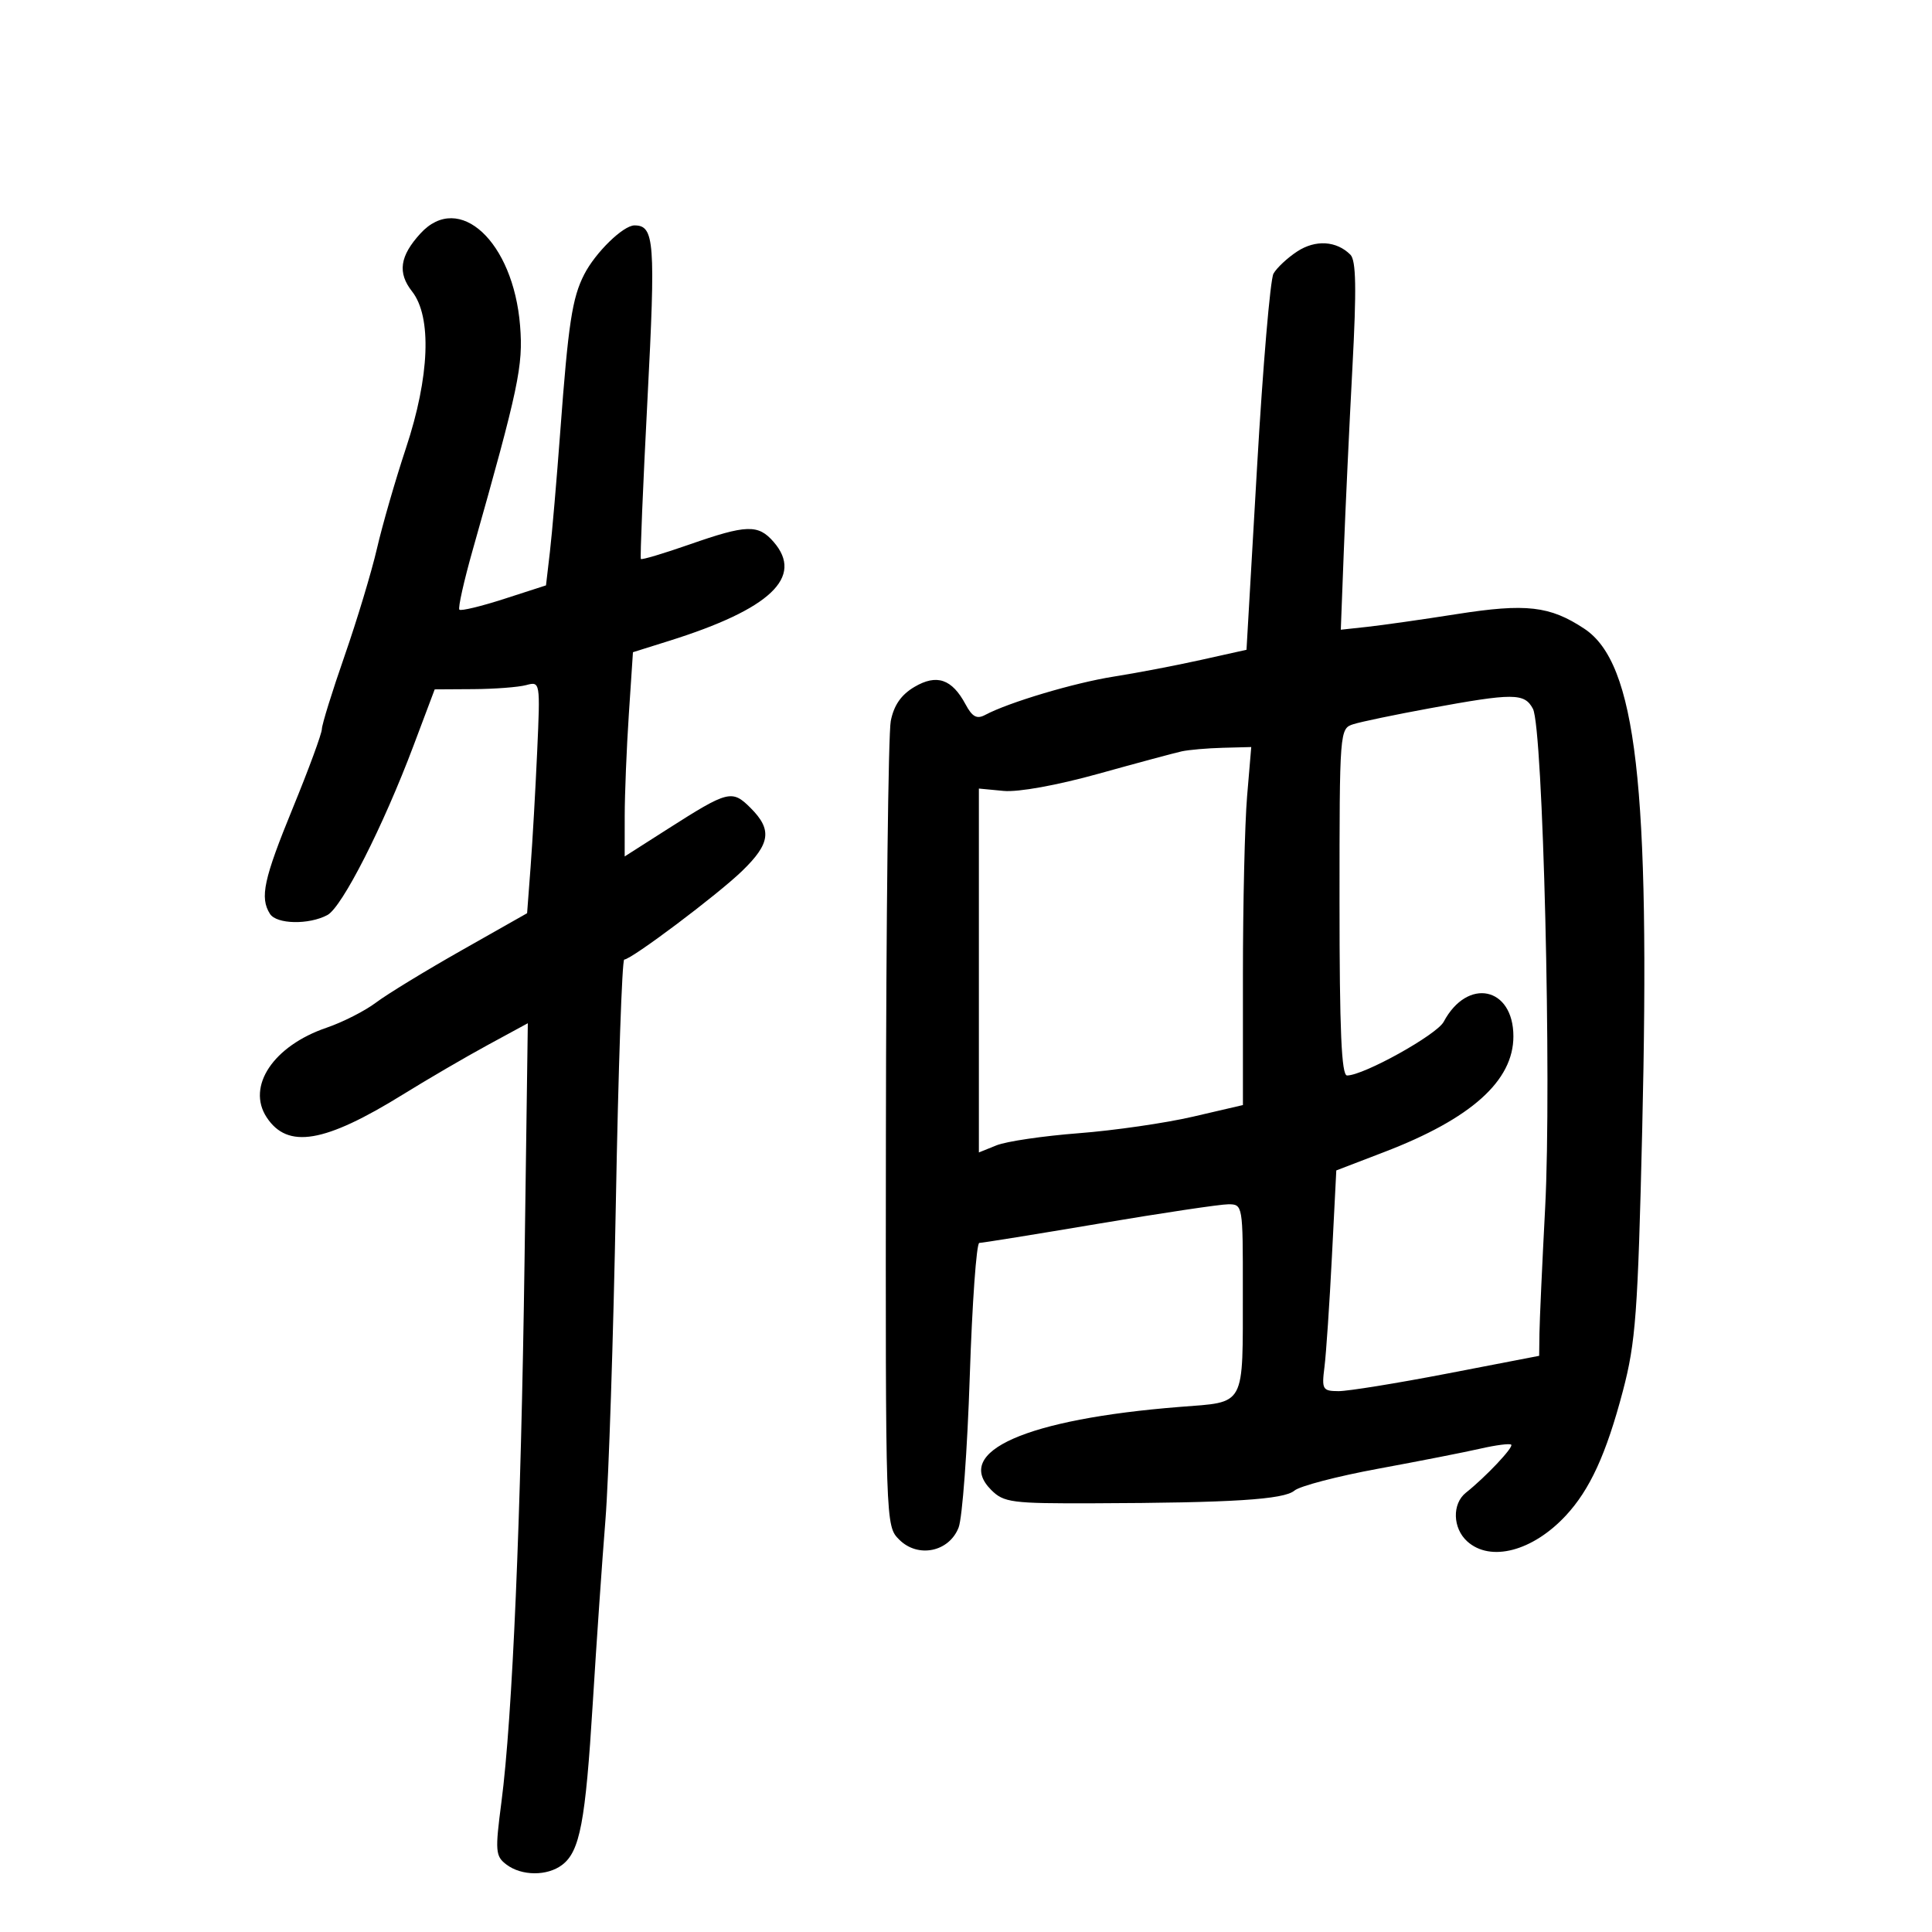 <svg xmlns="http://www.w3.org/2000/svg" width="300" height="300" viewBox="0 0 300 300" version="1.1">
	<path d="M 65.289 36.250 C 62.078 39.758, 61.702 42.351, 63.982 45.251 C 67.080 49.189, 66.720 58.485, 63.039 69.577 C 61.410 74.485, 59.386 81.492, 58.541 85.148 C 57.695 88.804, 55.428 96.323, 53.502 101.856 C 51.576 107.390, 49.991 112.498, 49.980 113.208 C 49.970 113.919, 47.945 119.422, 45.480 125.437 C 40.937 136.528, 40.321 139.378, 41.920 141.905 C 42.945 143.524, 47.961 143.626, 50.840 142.086 C 53.119 140.866, 59.487 128.338, 64.216 115.772 L 67.500 107.045 73.500 107.009 C 76.800 106.989, 80.490 106.707, 81.700 106.383 C 83.888 105.796, 83.897 105.849, 83.414 116.646 C 83.147 122.616, 82.685 130.718, 82.388 134.652 L 81.848 141.804 71.674 147.567 C 66.078 150.736, 60.099 154.386, 58.387 155.678 C 56.675 156.971, 53.217 158.729, 50.702 159.586 C 42.460 162.394, 38.253 168.685, 41.402 173.491 C 44.659 178.461, 50.385 177.497, 62.619 169.919 C 66.404 167.575, 72.303 164.134, 75.730 162.272 L 81.959 158.888 81.452 195.694 C 80.901 235.645, 79.575 266.712, 77.863 279.808 C 76.862 287.466, 76.923 288.227, 78.638 289.526 C 80.996 291.312, 84.972 291.337, 87.288 289.580 C 90.046 287.488, 90.912 282.920, 92.043 264.509 C 92.618 255.154, 93.504 242.325, 94.013 236 C 94.521 229.675, 95.248 207.512, 95.629 186.750 C 96.009 165.988, 96.595 149, 96.931 149 C 98.040 149, 111.425 138.938, 115.250 135.230 C 119.629 130.984, 119.917 128.827, 116.556 125.465 C 113.674 122.583, 113.066 122.736, 103.750 128.680 L 97 132.987 97.005 126.743 C 97.008 123.310, 97.297 116.175, 97.647 110.888 L 98.284 101.276 103.892 99.516 C 119.619 94.582, 124.870 89.615, 120.133 84.153 C 117.736 81.389, 115.942 81.443, 107.056 84.548 C 103.045 85.949, 99.651 86.962, 99.514 86.798 C 99.377 86.634, 99.839 75.475, 100.540 62 C 101.814 37.514, 101.626 35, 98.524 35 C 96.775 35, 92.458 39.208, 90.715 42.613 C 88.848 46.259, 88.244 50.218, 86.998 67 C 86.446 74.425, 85.722 82.839, 85.389 85.698 L 84.782 90.897 78.275 92.999 C 74.696 94.155, 71.572 94.906, 71.333 94.667 C 71.094 94.428, 72.029 90.242, 73.410 85.366 C 80.543 60.178, 81.258 56.798, 80.758 50.577 C 79.709 37.501, 71.285 29.699, 65.289 36.250 M 201.421 39.052 C 199.899 40.050, 198.245 41.598, 197.745 42.491 C 197.245 43.384, 196.098 56.891, 195.196 72.506 L 193.556 100.898 186.484 102.471 C 182.594 103.337, 176.507 104.501, 172.956 105.059 C 166.834 106.021, 156.608 109.069, 152.967 111.018 C 151.688 111.702, 150.971 111.314, 149.936 109.380 C 147.820 105.426, 145.454 104.619, 141.987 106.667 C 139.929 107.882, 138.797 109.517, 138.318 111.962 C 137.937 113.908, 137.597 142.824, 137.563 176.219 C 137.500 236.907, 137.501 236.940, 139.633 239.075 C 142.536 241.981, 147.373 240.993, 148.854 237.192 C 149.431 235.711, 150.209 225.163, 150.584 213.750 C 150.958 202.338, 151.626 193, 152.066 193 C 152.507 193, 160.877 191.650, 170.665 190 C 180.453 188.350, 189.483 187, 190.731 187 C 192.976 187, 193 187.139, 192.986 200.250 C 192.967 218.733, 193.556 217.640, 183.162 218.466 C 159.364 220.357, 147.945 225.389, 153.911 231.355 C 155.870 233.314, 157.072 233.472, 169.765 233.430 C 191.344 233.359, 199.365 232.852, 201 231.459 C 201.825 230.756, 207.675 229.228, 214 228.063 C 220.325 226.898, 227.473 225.493, 229.885 224.941 C 232.296 224.388, 234.447 224.113, 234.664 224.331 C 235.058 224.725, 230.695 229.346, 227.622 231.789 C 225.461 233.508, 225.564 237.296, 227.829 239.345 C 231.425 242.599, 237.986 240.883, 243.140 235.339 C 246.886 231.310, 249.418 225.783, 251.998 216 C 253.991 208.443, 254.324 203.950, 254.999 175.500 C 256.270 121.942, 254.079 102.965, 246.011 97.626 C 240.664 94.087, 236.990 93.666, 226.224 95.355 C 220.876 96.195, 214.632 97.084, 212.349 97.332 L 208.199 97.783 208.663 85.642 C 208.918 78.964, 209.520 66.127, 210 57.116 C 210.657 44.806, 210.579 40.436, 209.687 39.546 C 207.519 37.382, 204.263 37.187, 201.421 39.052 M 221.906 110.003 C 216.630 110.973, 211.342 112.074, 210.156 112.450 C 208.018 113.129, 208 113.363, 208 140.067 C 208 159.977, 208.305 167, 209.171 167 C 211.738 167, 223.097 160.687, 224.176 158.661 C 227.863 151.738, 235 153.231, 235 160.924 C 235 167.831, 228.446 173.706, 214.974 178.875 L 207.500 181.743 206.819 195.122 C 206.445 202.480, 205.925 210.188, 205.664 212.250 C 205.221 215.758, 205.362 216.001, 207.845 216.016 C 209.305 216.024, 216.912 214.794, 224.750 213.282 L 239 210.532 239.046 207.016 C 239.071 205.082, 239.470 196.300, 239.932 187.500 C 240.955 168.014, 239.605 112.999, 238.032 110.060 C 236.713 107.595, 235.036 107.589, 221.906 110.003 M 183.500 116.669 C 182.400 116.910, 176.591 118.473, 170.591 120.143 C 164.137 121.940, 158.113 123.030, 155.841 122.813 L 152 122.447 152 150.699 L 152 178.950 154.750 177.842 C 156.262 177.233, 162.003 176.388, 167.506 175.965 C 173.010 175.542, 180.997 174.385, 185.256 173.394 L 193 171.593 193 151.447 C 193 140.367, 193.291 127.859, 193.647 123.651 L 194.293 116 189.897 116.116 C 187.479 116.180, 184.600 116.429, 183.500 116.669" stroke="none" fill="black" fill-rule="evenodd"/>
</svg>